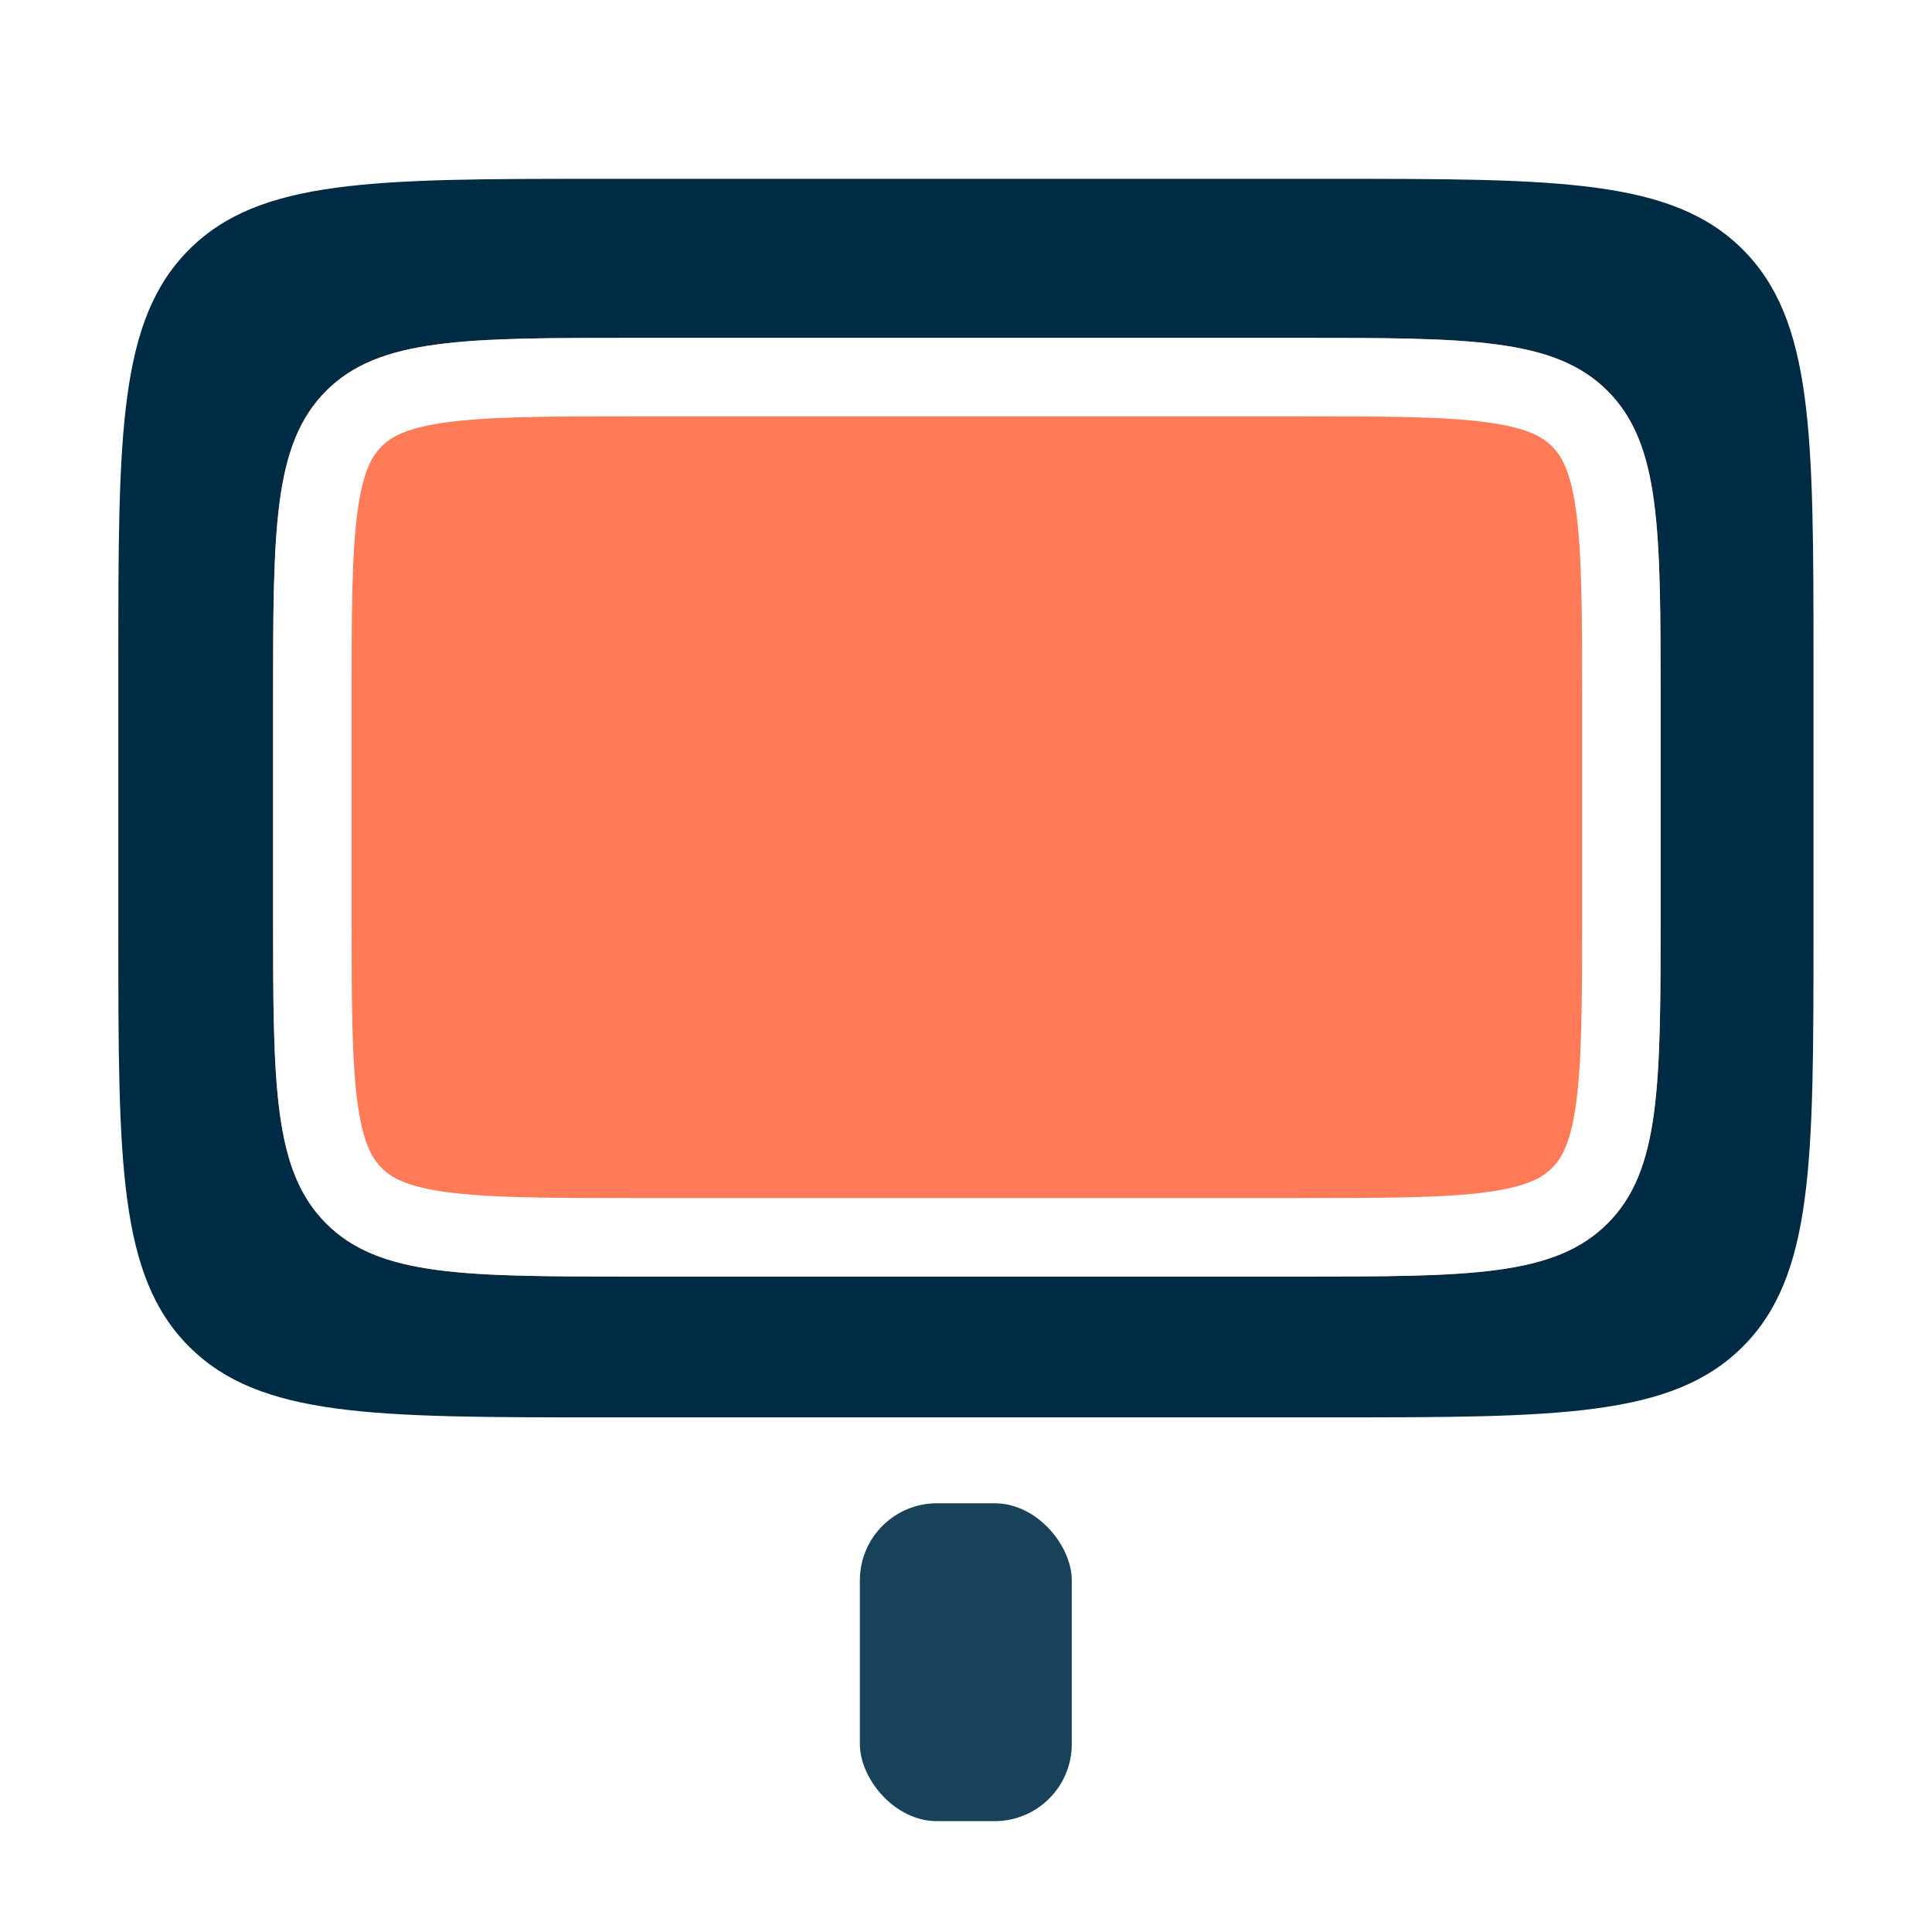<svg width="32" height="32" fill="none" xmlns="http://www.w3.org/2000/svg"><g filter="url(#filter0_i_94_17792)"><rect x="14.242" y="24.734" width="3.51" height="5.265" rx="1.277" fill="#18415A"/></g><g filter="url(#filter1_i_94_17792)"><path d="M1.96 10.797c0-3.771 0-5.657 1.173-6.829C4.304 2.797 6.19 2.797 9.96 2.797h12.077c3.772 0 5.657 0 6.829 1.171 1.171 1.172 1.171 3.058 1.171 6.829v4.514c0 3.771 0 5.657-1.171 6.829-1.172 1.171-3.057 1.171-6.829 1.171H9.961c-3.771 0-5.657 0-6.828-1.171-1.173-1.172-1.173-3.058-1.173-6.83v-4.514z" fill="#002B45"/></g><g filter="url(#filter2_di_94_17792)"><path d="M4.523 11.266c0-2.829 0-4.243.88-5.122.878-.878 2.292-.878 5.12-.878h10.982c2.828 0 4.242 0 5.121.878.879.879.879 2.293.879 5.122v3.548c0 2.828 0 4.242-.879 5.121-.879.879-2.293.879-5.121.879H10.523c-2.828 0-4.242 0-5.12-.879-.88-.879-.88-2.293-.88-5.121v-3.548z" fill="#FF7A57"/><path d="M5.173 11.266c0-1.433.002-2.442.104-3.206.1-.744.286-1.158.585-1.456.298-.299.711-.484 1.456-.584.764-.103 1.773-.104 3.205-.104h10.982c1.432 0 2.441.001 3.205.104.745.1 1.158.285 1.456.584.299.298.485.712.585 1.456.102.764.104 1.773.104 3.206v3.548c0 1.432-.002 2.441-.104 3.205-.1.745-.286 1.158-.585 1.456-.298.299-.711.484-1.456.585-.764.102-1.773.104-3.205.104H10.523c-1.432 0-2.441-.002-3.205-.104-.745-.1-1.158-.286-1.456-.585-.299-.298-.484-.711-.585-1.456-.102-.764-.104-1.773-.104-3.205v-3.548z" stroke="#fff" stroke-width="1.3"/></g><defs><filter id="filter0_i_94_17792" x="14.242" y="24.734" width="3.51" height="5.43" filterUnits="userSpaceOnUse" color-interpolation-filters="sRGB"><feFlood flood-opacity="0" result="BackgroundImageFix"/><feBlend in="SourceGraphic" in2="BackgroundImageFix" result="shape"/><feColorMatrix in="SourceAlpha" values="0 0 0 0 0 0 0 0 0 0 0 0 0 0 0 0 0 0 127 0" result="hardAlpha"/><feOffset dy=".165"/><feGaussianBlur stdDeviation="1.28"/><feComposite in2="hardAlpha" operator="arithmetic" k2="-1" k3="1"/><feColorMatrix values="0 0 0 0 0 0 0 0 0 0.149 0 0 0 0 0.239 0 0 0 1 0"/><feBlend in2="shape" result="effect1_innerShadow_94_17792"/></filter><filter id="filter1_i_94_17792" x="1.961" y="2.797" width="28.078" height="20.68" filterUnits="userSpaceOnUse" color-interpolation-filters="sRGB"><feFlood flood-opacity="0" result="BackgroundImageFix"/><feBlend in="SourceGraphic" in2="BackgroundImageFix" result="shape"/><feColorMatrix in="SourceAlpha" values="0 0 0 0 0 0 0 0 0 0 0 0 0 0 0 0 0 0 127 0" result="hardAlpha"/><feOffset dy=".165"/><feGaussianBlur stdDeviation=".991"/><feComposite in2="hardAlpha" operator="arithmetic" k2="-1" k3="1"/><feColorMatrix values="0 0 0 0 0 0 0 0 0 0.083 0 0 0 0 0.133 0 0 0 0.59 0"/><feBlend in2="shape" result="effect1_innerShadow_94_17792"/></filter><filter id="filter2_di_94_17792" x="2.954" y="3.862" width="26.119" height="18.686" filterUnits="userSpaceOnUse" color-interpolation-filters="sRGB"><feFlood flood-opacity="0" result="BackgroundImageFix"/><feColorMatrix in="SourceAlpha" values="0 0 0 0 0 0 0 0 0 0 0 0 0 0 0 0 0 0 127 0" result="hardAlpha"/><feOffset dy=".165"/><feGaussianBlur stdDeviation=".785"/><feColorMatrix values="0 0 0 0 0.074 0 0 0 0 0.225 0 0 0 0 0.317 0 0 0 1 0"/><feBlend in2="BackgroundImageFix" result="effect1_dropShadow_94_17792"/><feBlend in="SourceGraphic" in2="effect1_dropShadow_94_17792" result="shape"/><feColorMatrix in="SourceAlpha" values="0 0 0 0 0 0 0 0 0 0 0 0 0 0 0 0 0 0 127 0" result="hardAlpha"/><feOffset dy=".165"/><feGaussianBlur stdDeviation="1.879"/><feComposite in2="hardAlpha" operator="arithmetic" k2="-1" k3="1"/><feColorMatrix values="0 0 0 0 0.904 0 0 0 0 0.299 0 0 0 0 0.139 0 0 0 1 0"/><feBlend in2="shape" result="effect2_innerShadow_94_17792"/></filter></defs></svg>